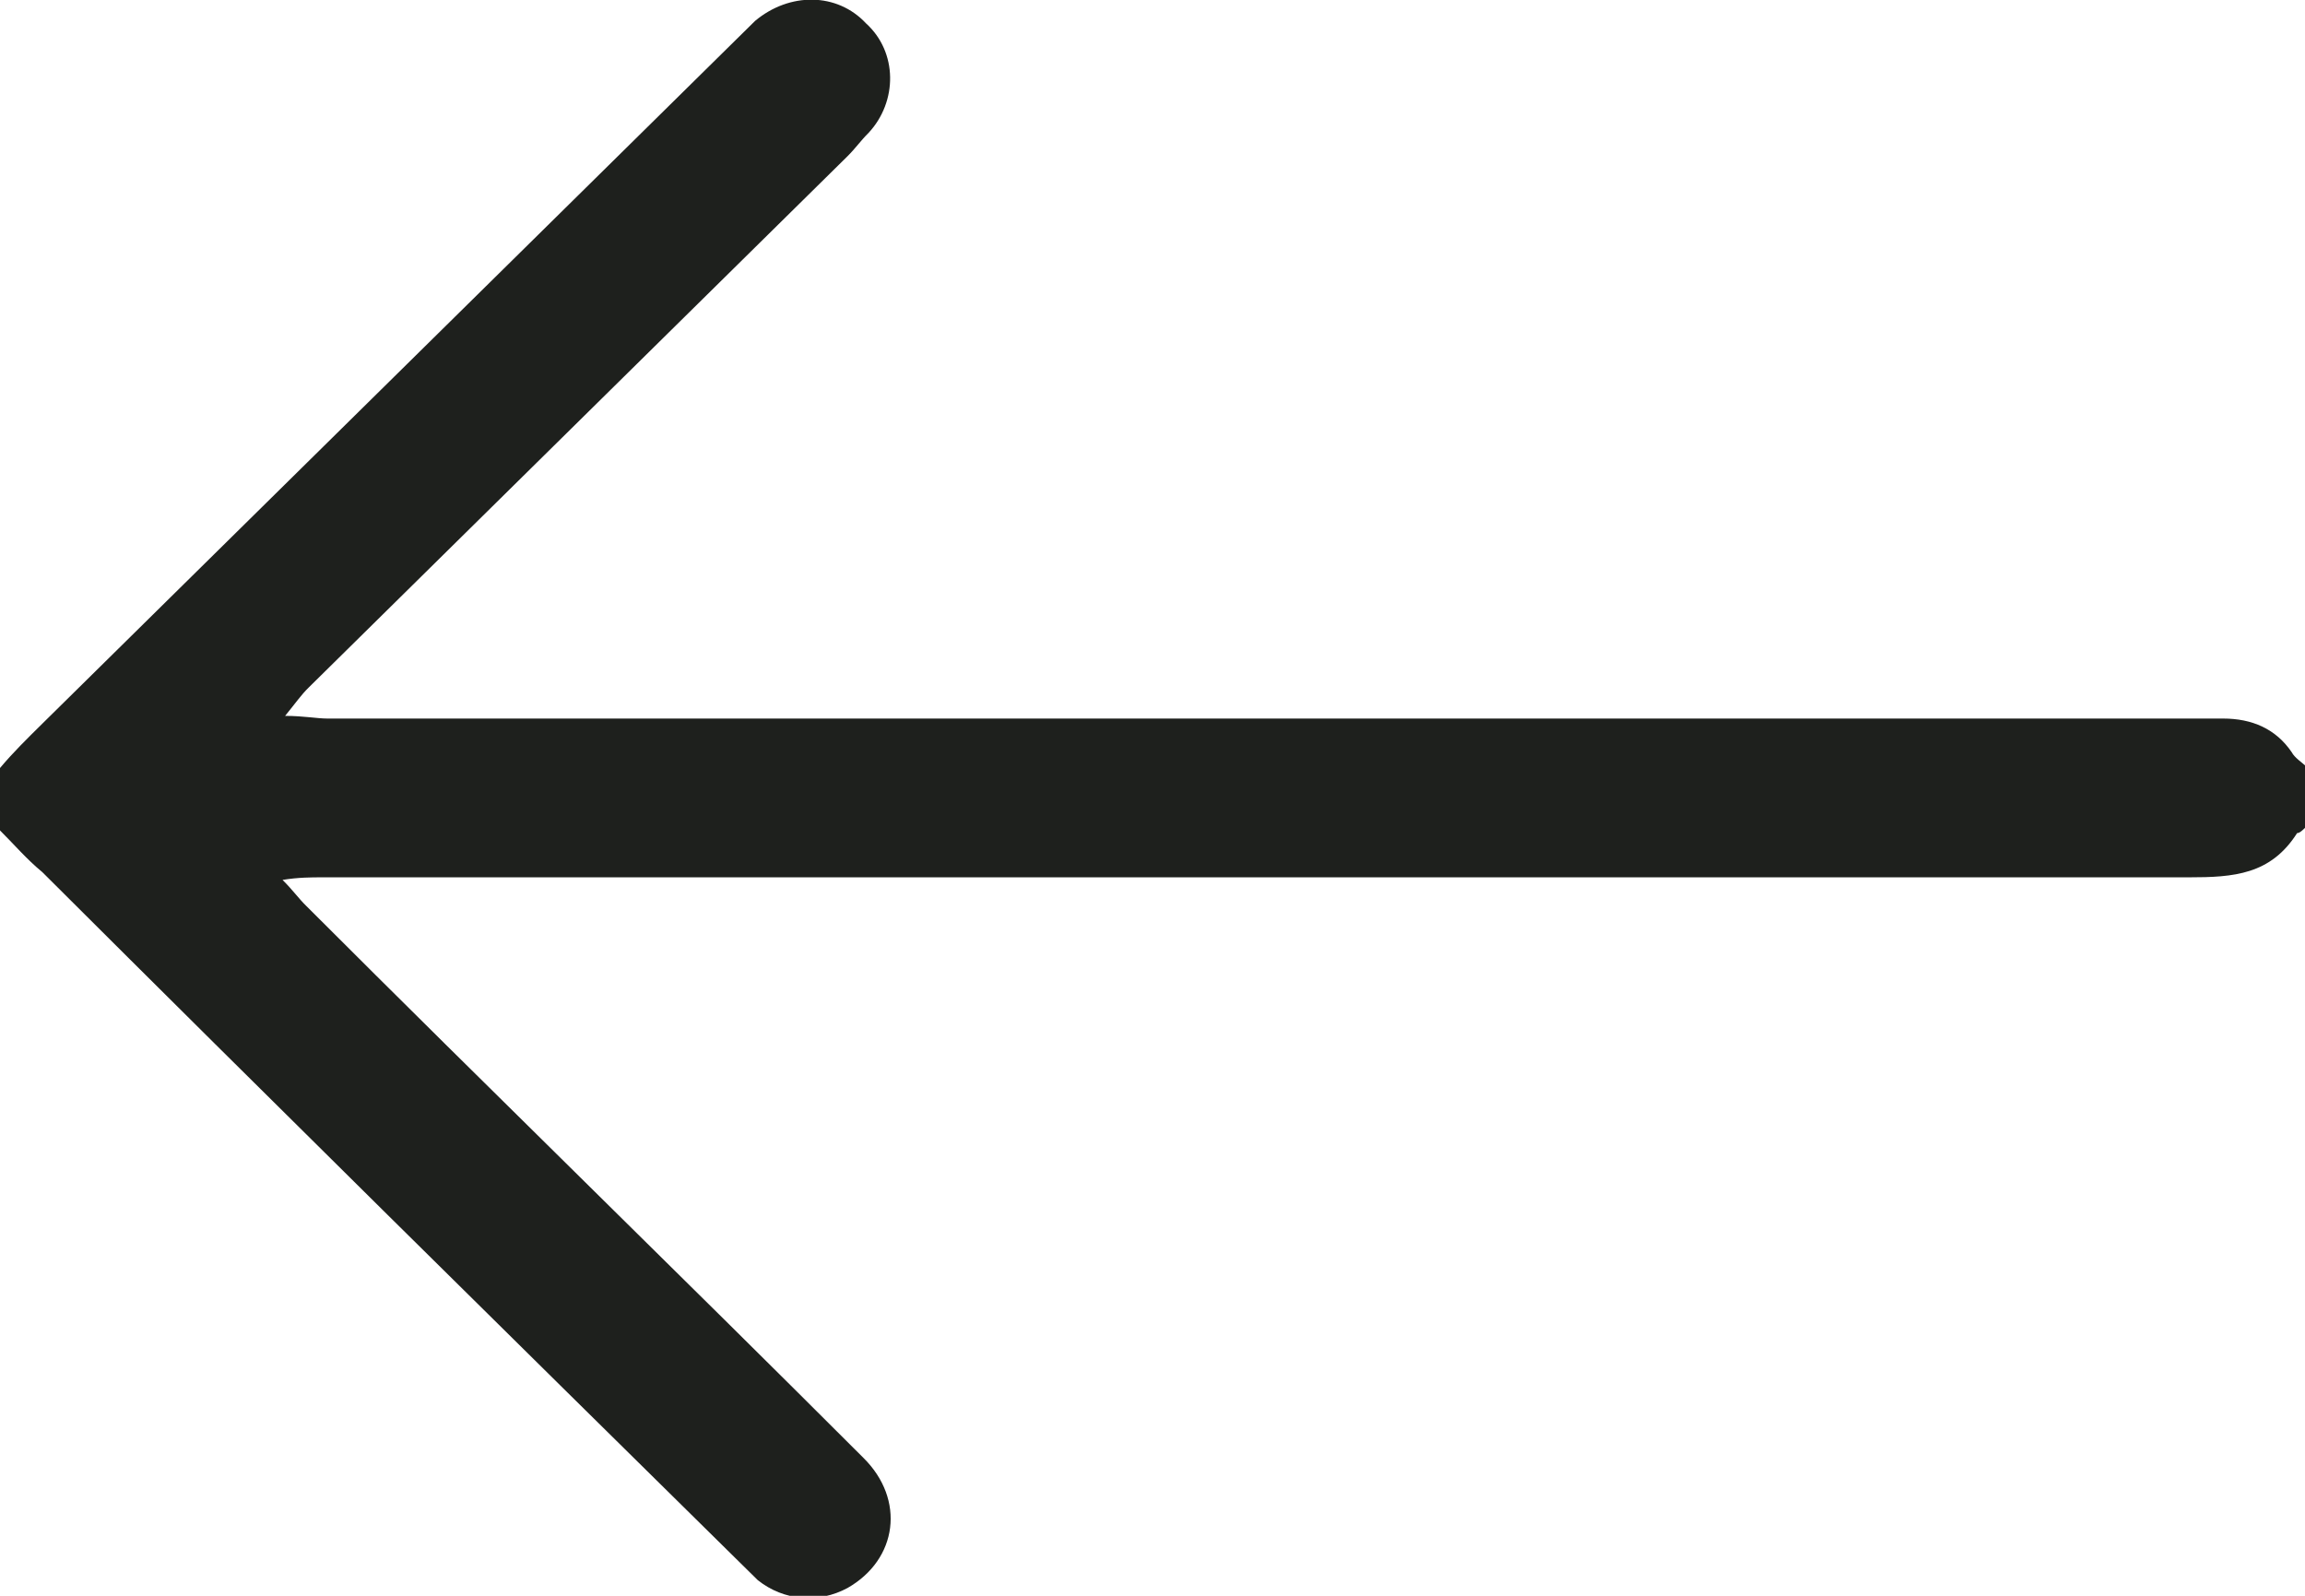 <svg width="26" height="18" viewBox="0 0 26 18" fill="none" xmlns="http://www.w3.org/2000/svg">
<path d="M0 8.663C0.149 8.486 0.298 8.34 0.477 8.163C3.097 5.579 5.688 3.025 8.309 0.441C8.369 0.382 8.458 0.294 8.518 0.235C8.905 -0.088 9.441 -0.088 9.769 0.264C10.126 0.587 10.126 1.145 9.798 1.498C9.709 1.586 9.649 1.674 9.56 1.762C7.535 3.759 5.51 5.756 3.485 7.752C3.395 7.84 3.336 7.928 3.216 8.075C3.425 8.075 3.574 8.105 3.693 8.105C10.692 8.105 17.661 8.105 24.66 8.105C24.809 8.105 24.928 8.105 25.077 8.105C25.404 8.105 25.672 8.222 25.851 8.486C25.881 8.545 25.97 8.604 26 8.633C26 8.868 26 9.103 26 9.338C25.97 9.367 25.94 9.397 25.911 9.397C25.613 9.866 25.196 9.896 24.69 9.896C17.661 9.896 10.632 9.896 3.633 9.896C3.514 9.896 3.365 9.896 3.187 9.925C3.306 10.043 3.365 10.131 3.455 10.219C5.54 12.304 7.654 14.359 9.739 16.444C10.215 16.914 10.126 17.589 9.56 17.912C9.233 18.088 8.845 18.059 8.548 17.824C8.458 17.736 8.369 17.648 8.28 17.56C5.659 14.976 3.068 12.421 0.477 9.837C0.298 9.69 0.149 9.514 0 9.367C0 9.132 0 8.897 0 8.663Z" fill="#1E201D"/>
</svg>
